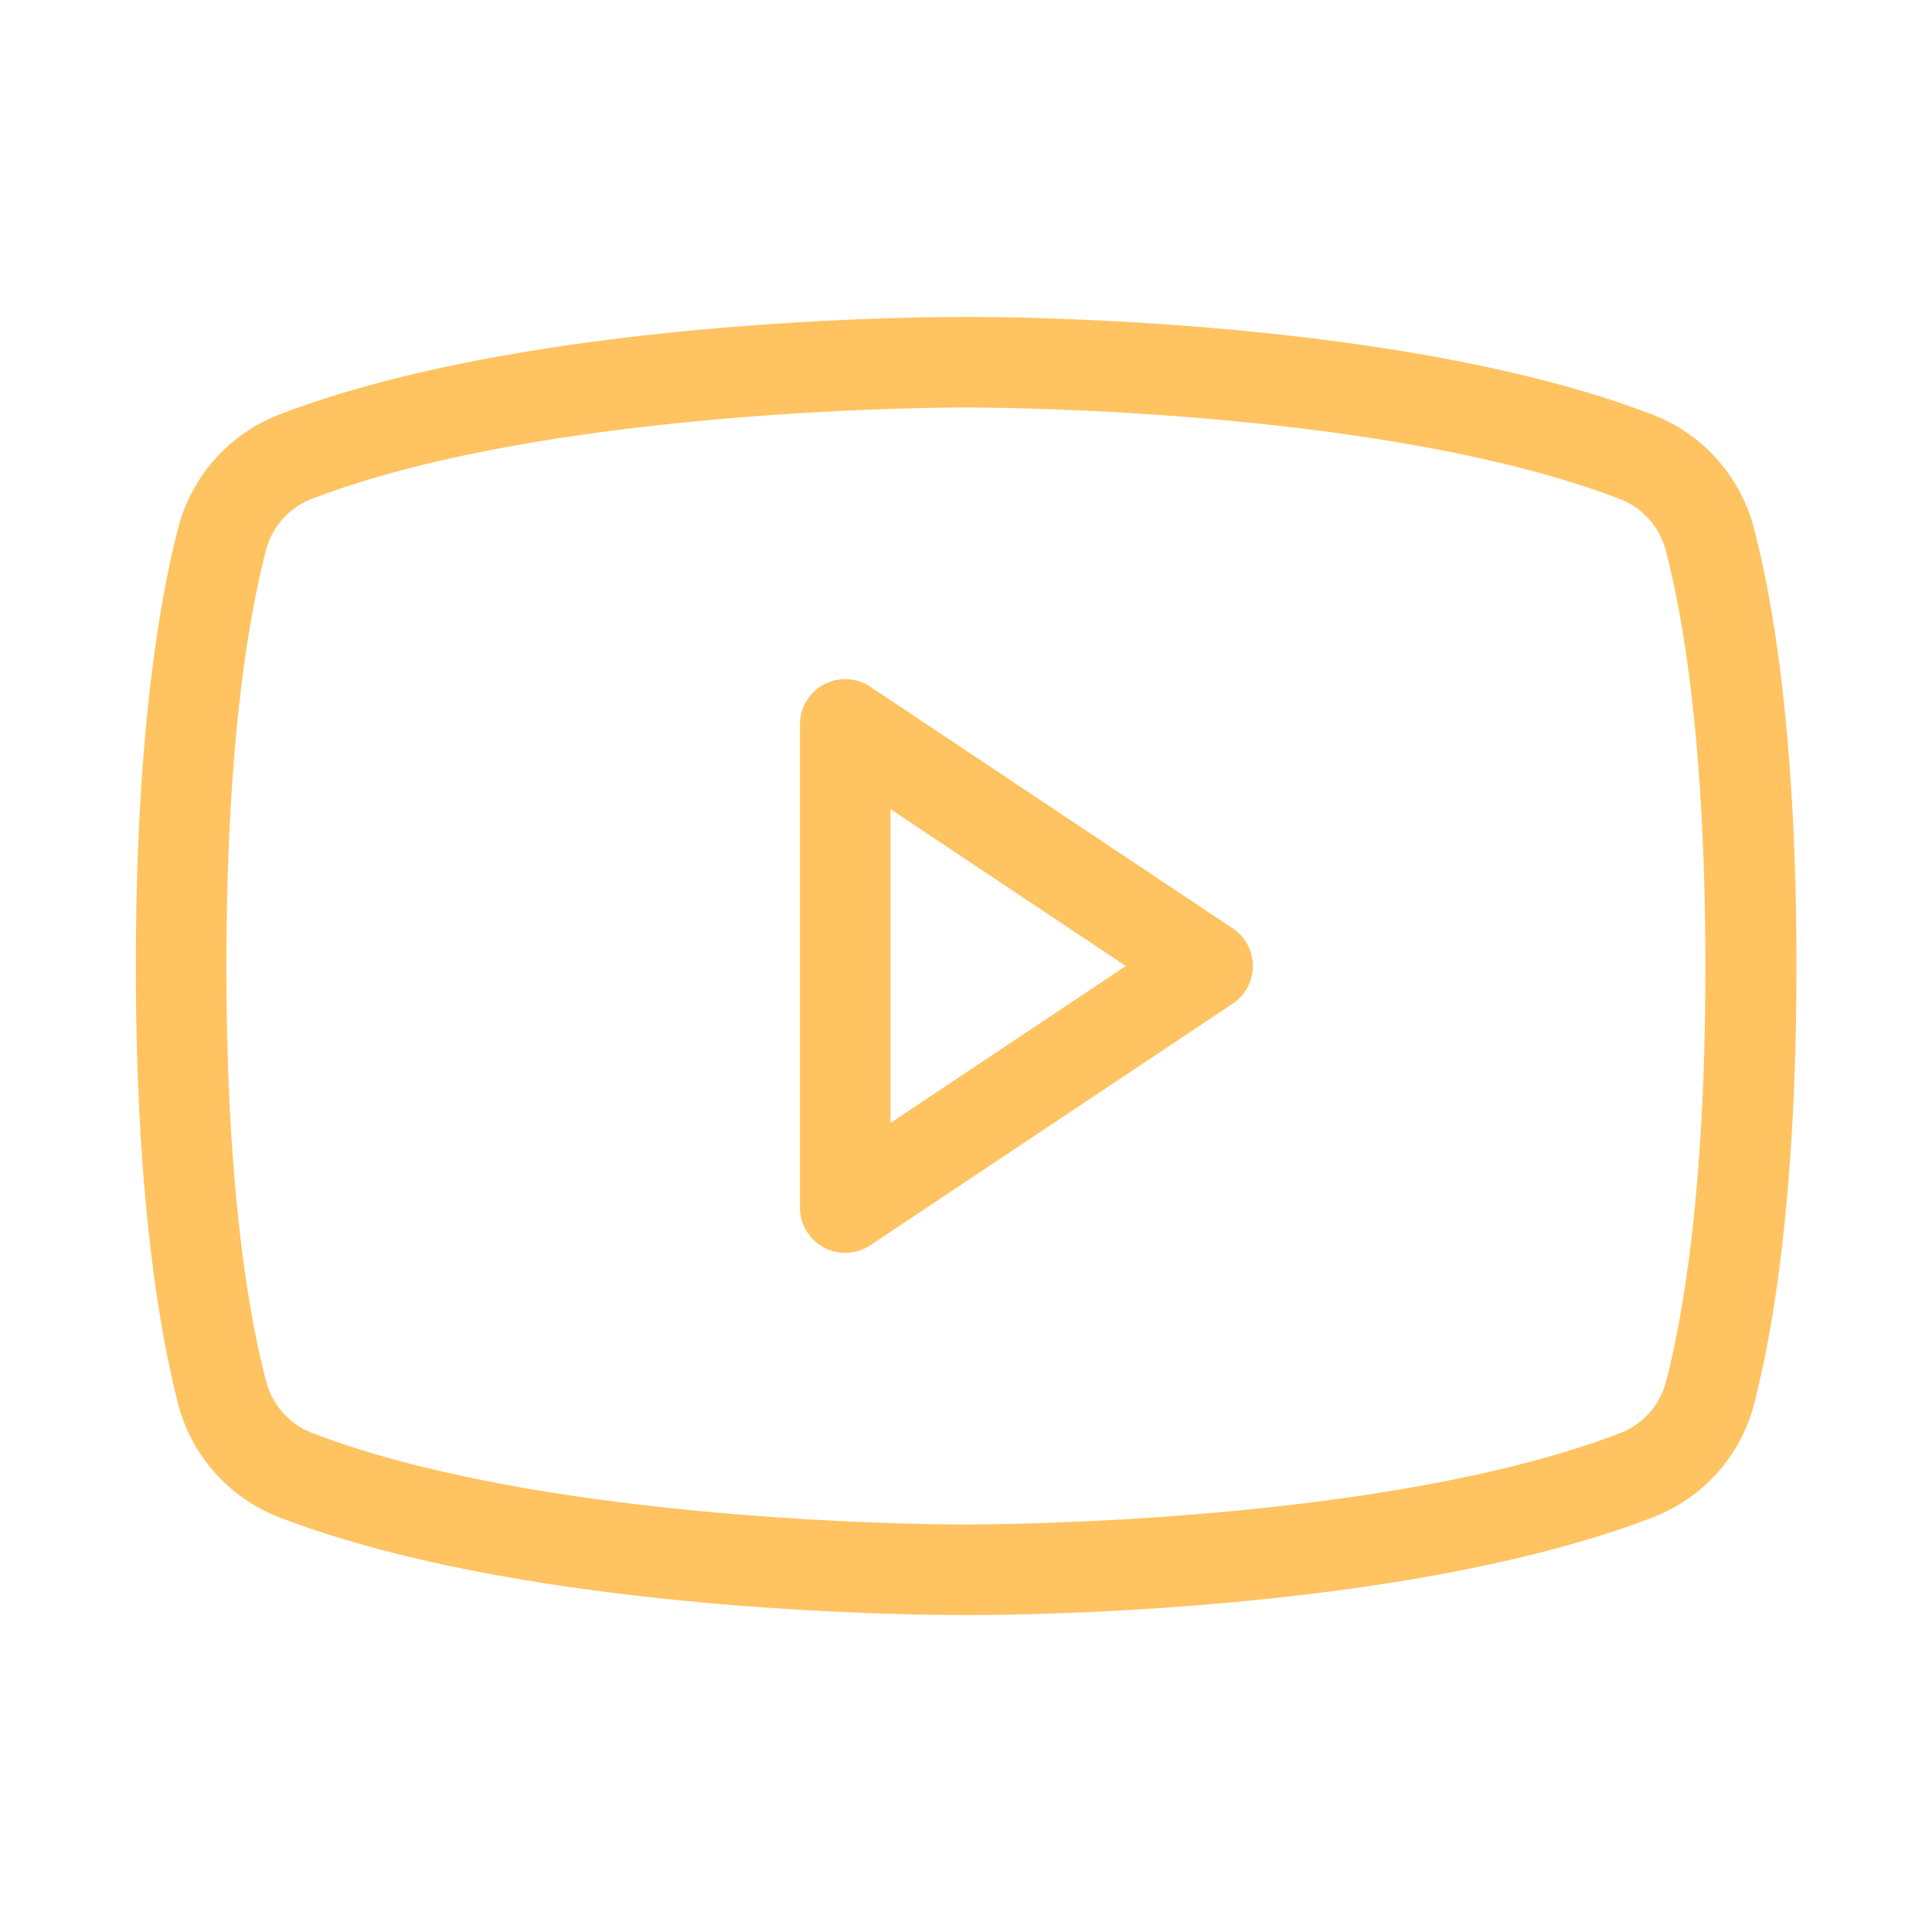 <svg xmlns="http://www.w3.org/2000/svg" width="80" height="80" fill="#ffc362" viewBox="0 0 256 256"><path d="M163.33,123l-48-32A6,6,0,0,0,106,96v64a6,6,0,0,0,9.33,5l48-32a6,6,0,0,0,0-10ZM118,148.79V107.21L149.18,128ZM232.4,70a22,22,0,0,0-13.28-15C185,41.79,130.27,42,128,42s-57-.21-91.16,13A22,22,0,0,0,23.6,70C21.05,79.89,18,98,18,128s3.05,48.11,5.6,58a22,22,0,0,0,13.28,15C71,214.21,125.72,214,128,214h.71c6.91,0,58-.44,90.45-13a22,22,0,0,0,13.28-15c2.55-9.87,5.6-27.93,5.6-58S235,79.89,232.4,70ZM220.78,183a10,10,0,0,1-6,6.86C182.78,202.19,128.58,202,128,202s-54.71.2-86.75-12.17a10,10,0,0,1-6-6.86C32.84,173.78,30,156.78,30,128s2.84-45.78,5.22-55a10,10,0,0,1,6-6.86C72.06,54.26,123.53,54,127.76,54H128c.54,0,54.71-.2,86.75,12.17a10,10,0,0,1,6,6.86c2.38,9.19,5.22,26.19,5.22,55S223.16,173.78,220.78,183Z"></path></svg>